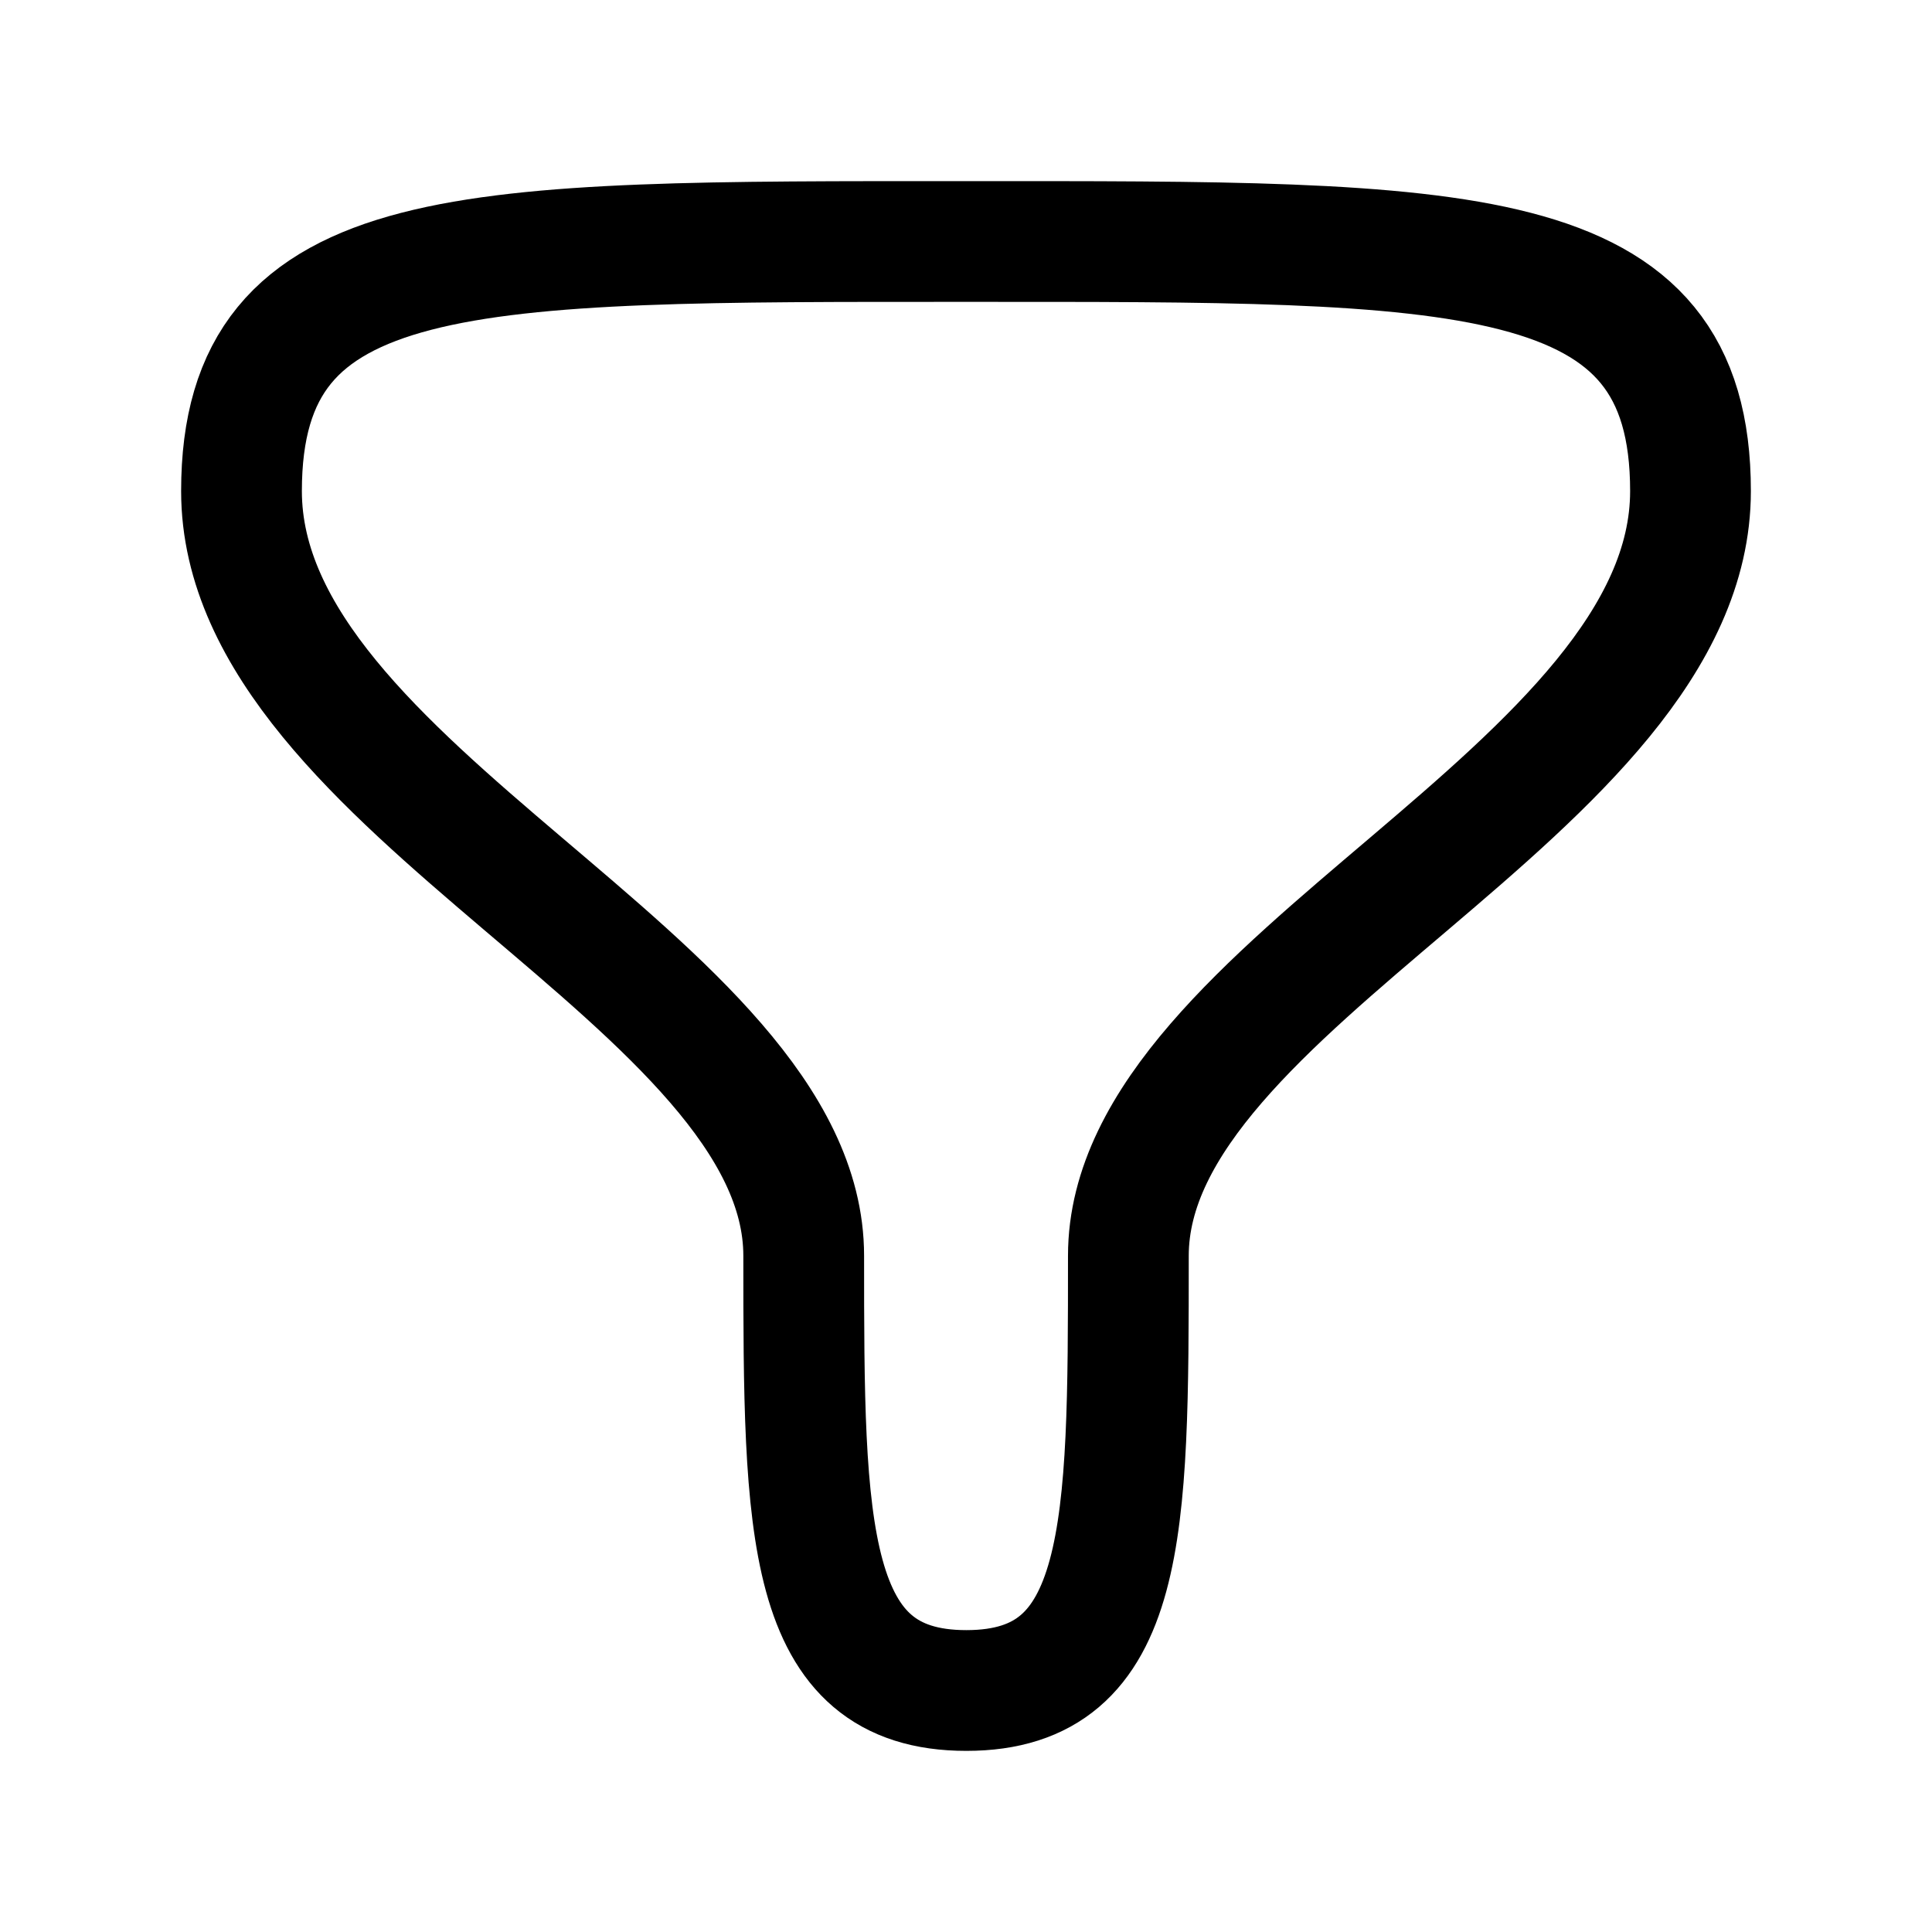 <svg viewBox="0 0 24 24" xmlns="http://www.w3.org/2000/svg" focusable="false">
  <path d="M12.004 21c-2.012 0-2.02-2.006-2.02-5.4C9.984 12.204 3 9.826 3 6.1 3 2.954 5.79 3 12 3s9-.047 9 3.1c0 3.727-6.983 6.105-6.983 9.5 0 3.394-.003 5.4-2.013 5.4z" stroke="#000" stroke-width="1.5" fill="none" stroke-linecap="round" stroke-linejoin="round"/>
</svg>
